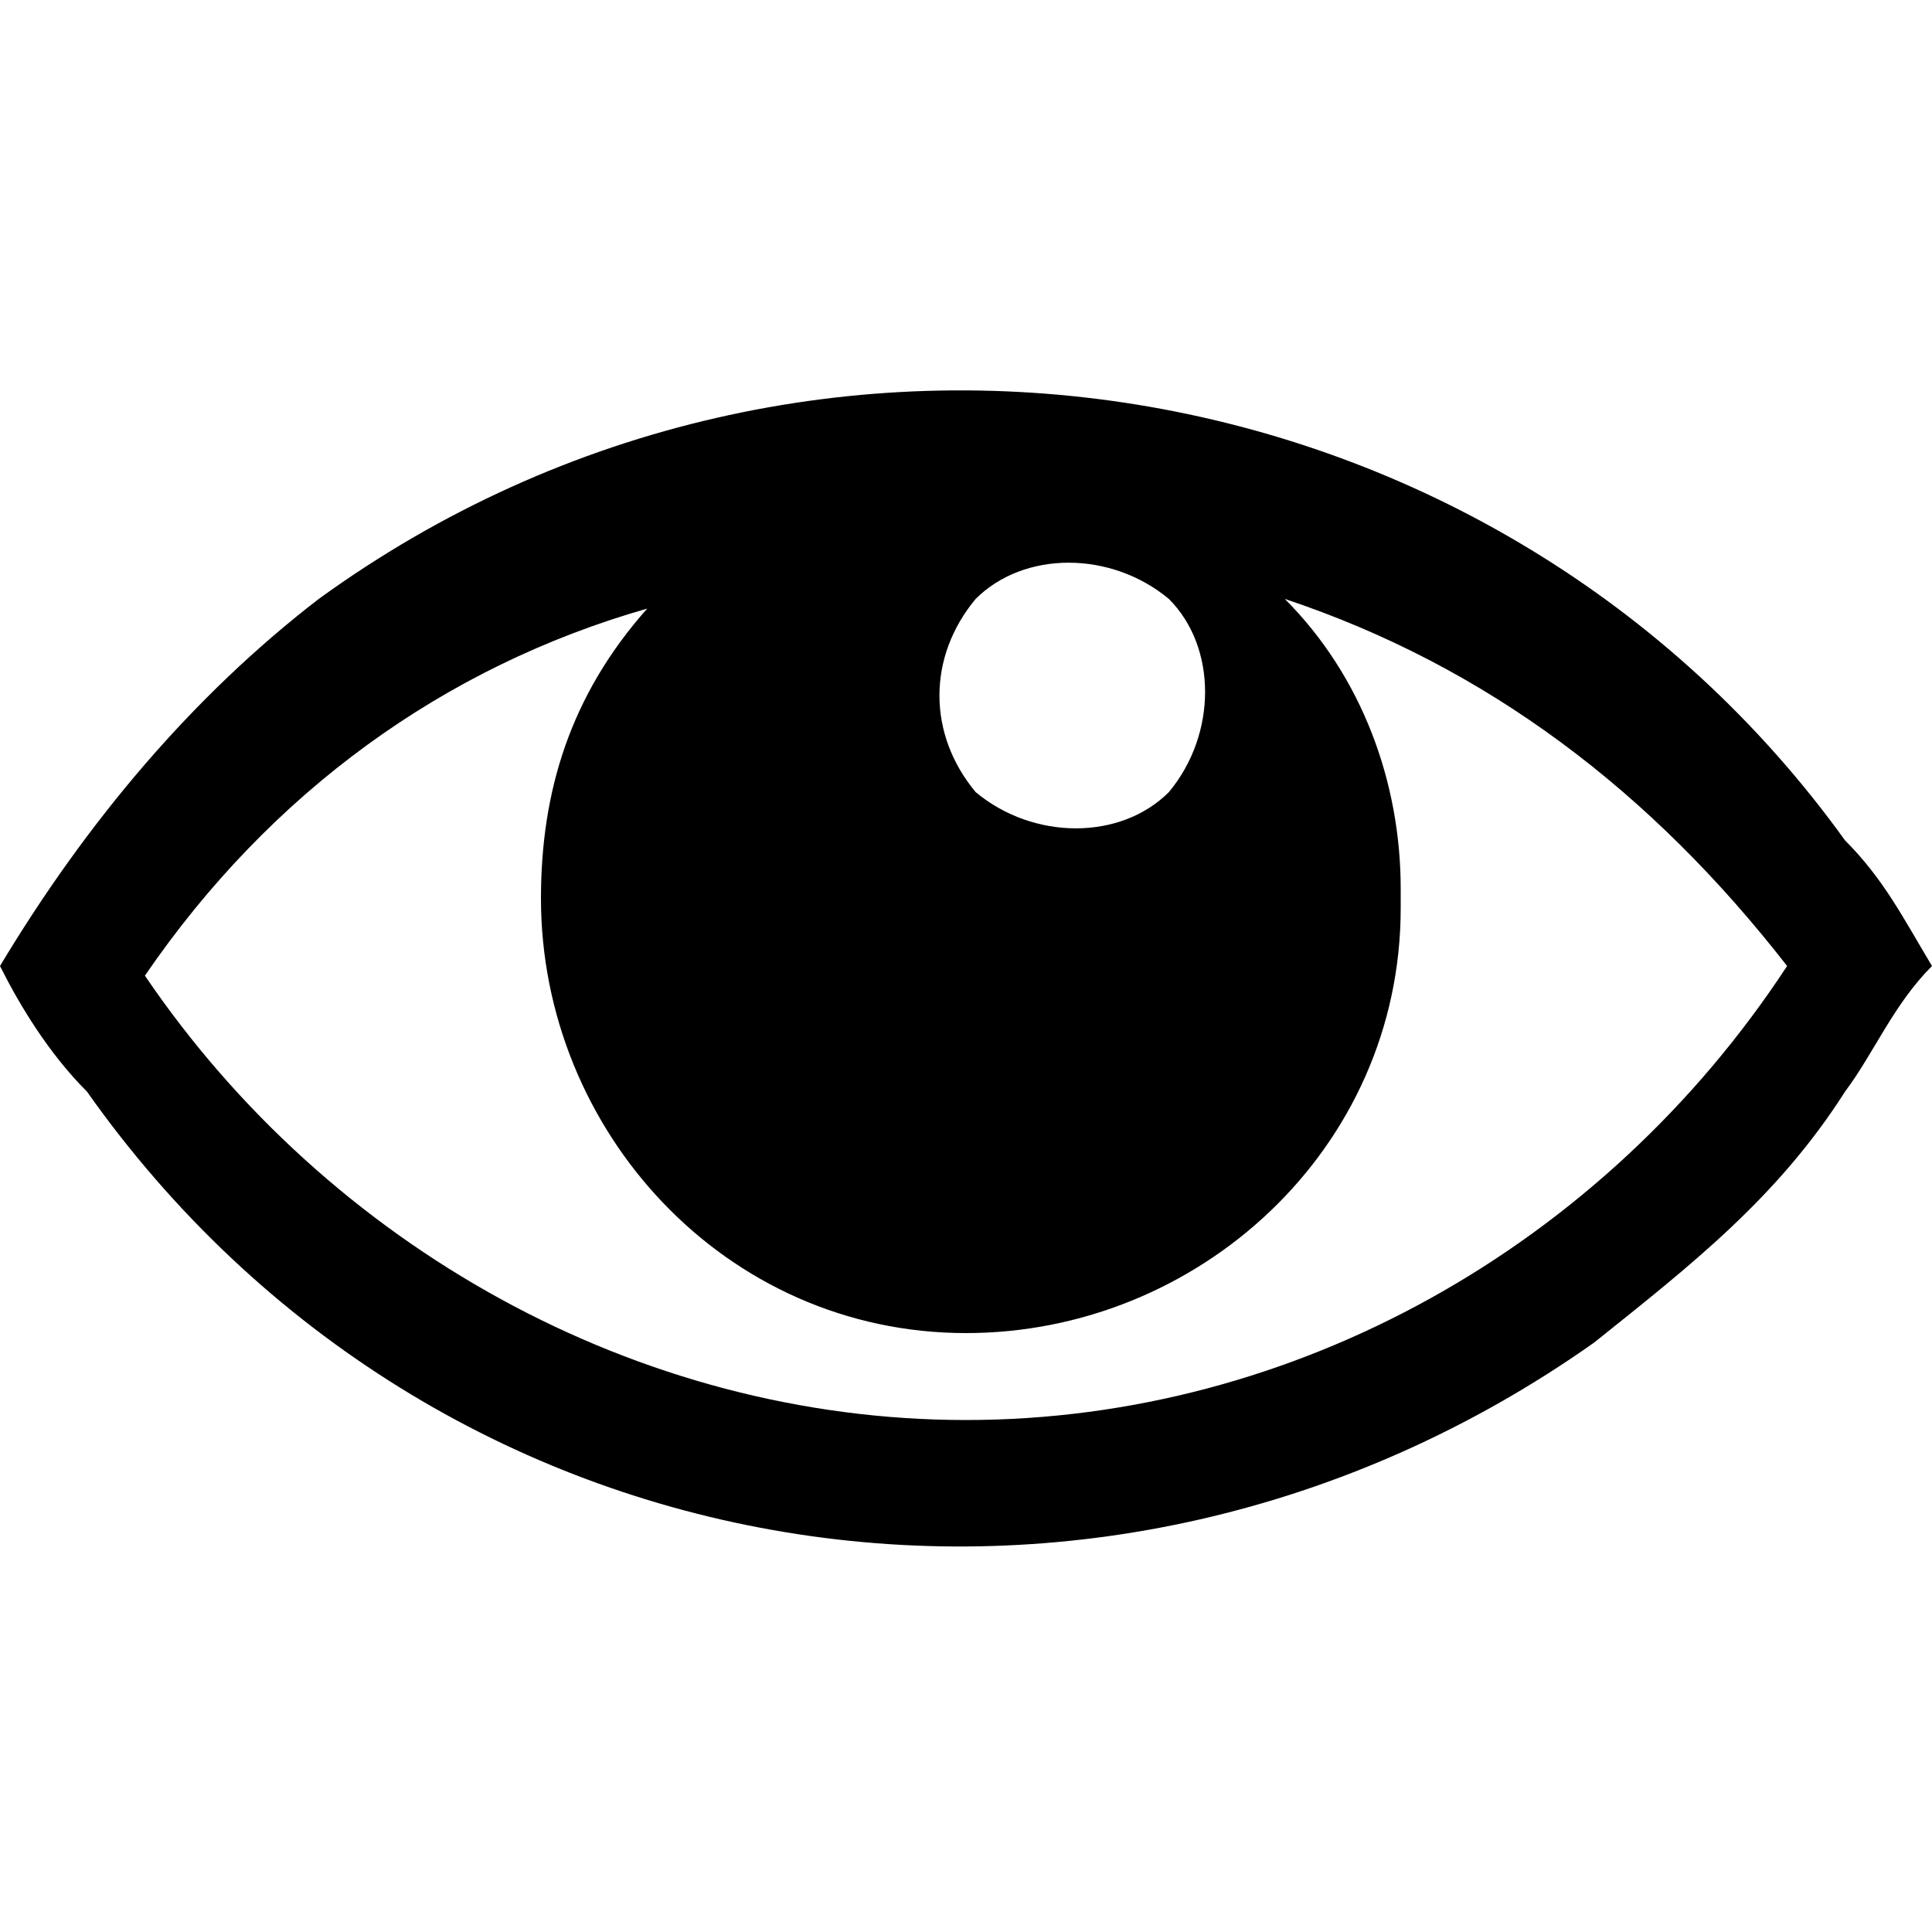 <svg id="twrp-views-di-f" viewBox="0 0 20 20"><path d="M19.1,8.7C15.5,3.7,8.4,2.5,3.3,6.2C2,7.2,0.9,8.5,0,10c0.2,0.4,0.5,0.9,0.9,1.3c3.6,5.1,10.5,6.2,15.6,2.6c1-0.8,1.9-1.5,2.6-2.6c0.3-0.4,0.5-0.9,0.9-1.3C19.7,9.5,19.5,9.1,19.1,8.7z M10.1,6.2c0.5-0.5,1.4-0.5,2,0c0.5,0.5,0.5,1.4,0,2c-0.5,0.5-1.4,0.5-2,0C9.6,7.6,9.6,6.8,10.1,6.2z M10,14.7c-3.4,0-6.6-1.8-8.5-4.6c1.3-1.9,3.1-3.2,5.2-3.8c-0.8,0.9-1.1,1.9-1.1,3c0,2.4,1.9,4.5,4.4,4.5c2.4,0,4.5-1.9,4.5-4.4V9.2c0-1.1-0.4-2.2-1.2-3c2.1,0.7,3.8,2,5.2,3.8C16.6,12.9,13.4,14.7,10,14.7z"/></svg>
